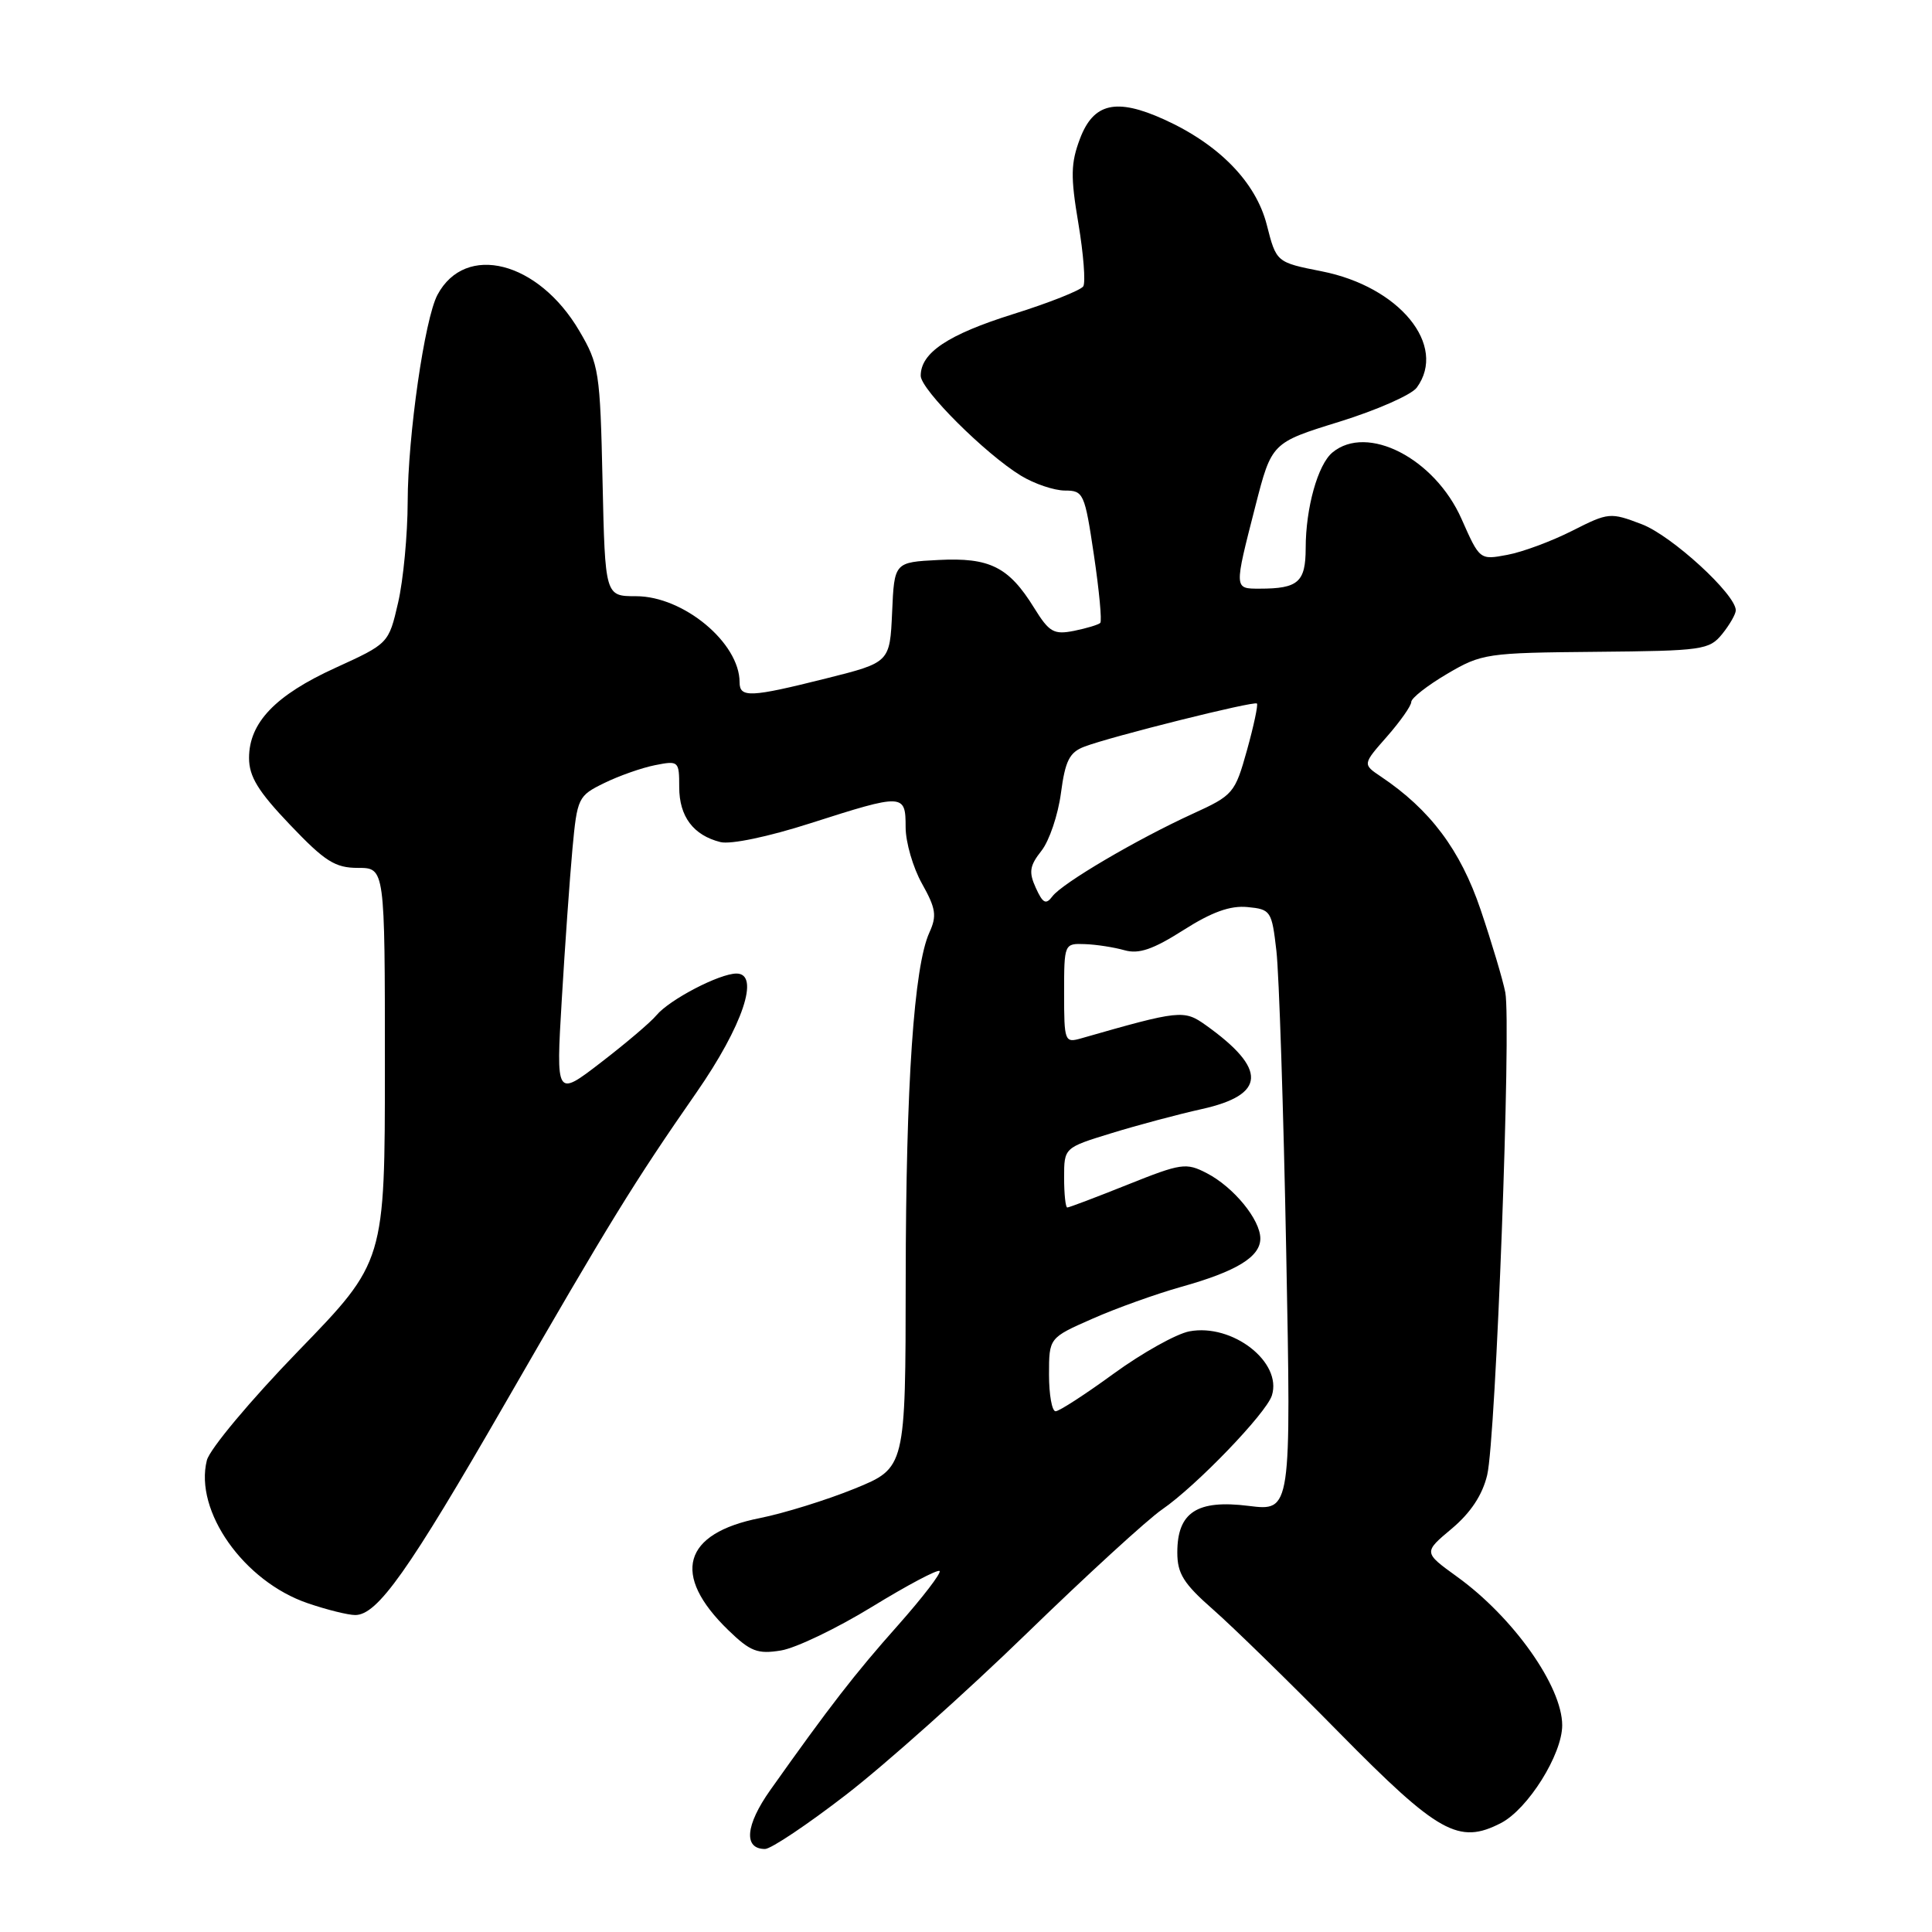 <?xml version="1.0" encoding="UTF-8" standalone="no"?>
<!DOCTYPE svg PUBLIC "-//W3C//DTD SVG 1.1//EN" "http://www.w3.org/Graphics/SVG/1.1/DTD/svg11.dtd" >
<svg xmlns="http://www.w3.org/2000/svg" xmlns:xlink="http://www.w3.org/1999/xlink" version="1.1" viewBox="0 0 256 256">
 <g >
 <path fill="currentColor"
d=" M 112.15 237.78 C 117.29 233.81 128.03 224.22 136.00 216.48 C 143.97 208.74 152.07 201.32 154.00 200.00 C 158.53 196.88 167.78 187.27 168.53 184.91 C 169.93 180.49 163.31 175.34 157.60 176.41 C 155.87 176.74 151.36 179.26 147.59 182.00 C 143.82 184.75 140.35 187.00 139.87 187.00 C 139.39 187.00 139.00 184.81 139.00 182.14 C 139.00 177.27 139.00 177.27 144.75 174.74 C 147.91 173.34 153.20 171.45 156.50 170.52 C 163.84 168.47 167.00 166.54 167.00 164.11 C 167.00 161.61 163.46 157.29 159.90 155.45 C 157.16 154.03 156.52 154.13 149.42 156.97 C 145.25 158.64 141.66 160.00 141.42 160.00 C 141.19 160.00 141.00 158.22 141.00 156.04 C 141.00 152.08 141.00 152.08 147.25 150.16 C 150.69 149.10 156.08 147.66 159.23 146.96 C 167.77 145.07 167.94 141.66 159.76 135.83 C 156.88 133.78 156.34 133.84 143.25 137.59 C 141.08 138.21 141.00 138.00 141.00 131.62 C 141.00 125.04 141.02 125.00 143.75 125.10 C 145.26 125.15 147.62 125.52 149.00 125.91 C 150.90 126.45 152.77 125.81 156.80 123.25 C 160.58 120.84 163.01 119.97 165.30 120.19 C 168.39 120.49 168.52 120.70 169.13 126.00 C 169.48 129.03 170.07 146.97 170.43 165.87 C 171.09 200.24 171.09 200.24 165.46 199.54 C 158.61 198.68 156.00 200.39 156.00 205.71 C 156.00 208.52 156.83 209.84 160.75 213.28 C 163.36 215.57 170.90 222.93 177.50 229.64 C 190.59 242.93 193.30 244.45 198.89 241.56 C 202.46 239.71 207.00 232.47 207.00 228.61 C 207.00 223.45 200.52 214.29 193.05 208.91 C 188.61 205.70 188.61 205.70 192.37 202.55 C 194.88 200.44 196.43 198.09 197.06 195.45 C 198.21 190.64 200.27 135.70 199.46 131.50 C 199.14 129.85 197.67 124.92 196.19 120.54 C 193.51 112.62 189.51 107.28 182.96 102.89 C 180.55 101.27 180.55 101.27 183.78 97.60 C 185.55 95.58 187.00 93.52 187.00 93.01 C 187.00 92.50 189.14 90.83 191.75 89.29 C 196.34 86.59 197.00 86.50 211.45 86.37 C 225.61 86.24 226.48 86.12 228.20 84.01 C 229.19 82.78 230.00 81.37 230.00 80.87 C 230.00 78.75 221.51 70.98 217.56 69.47 C 213.37 67.87 213.15 67.89 208.33 70.33 C 205.61 71.71 201.74 73.15 199.73 73.52 C 196.07 74.21 196.07 74.20 193.66 68.76 C 190.11 60.74 181.16 56.13 176.55 59.96 C 174.62 61.56 173.01 67.31 173.01 72.64 C 173.00 77.13 172.02 78.00 166.92 78.00 C 163.50 78.00 163.51 78.13 166.34 67.08 C 168.50 58.66 168.50 58.66 177.48 55.88 C 182.41 54.35 187.03 52.32 187.73 51.36 C 191.81 45.77 185.44 37.98 175.13 35.95 C 169.12 34.76 169.12 34.76 167.85 29.77 C 166.40 24.12 161.51 19.11 154.21 15.81 C 147.90 12.96 144.90 13.65 143.11 18.36 C 141.88 21.61 141.84 23.38 142.89 29.60 C 143.57 33.66 143.86 37.41 143.54 37.94 C 143.21 38.46 139.02 40.13 134.22 41.63 C 125.60 44.34 122.00 46.74 122.00 49.79 C 122.00 51.62 130.57 60.16 135.28 63.03 C 137.05 64.11 139.67 64.99 141.09 65.00 C 143.57 65.00 143.73 65.35 144.95 73.55 C 145.65 78.26 146.03 82.31 145.79 82.54 C 145.55 82.78 143.99 83.25 142.32 83.59 C 139.63 84.12 139.03 83.78 137.03 80.55 C 133.67 75.11 131.14 73.85 124.35 74.20 C 118.50 74.50 118.50 74.50 118.21 81.14 C 117.91 87.78 117.91 87.78 109.49 89.89 C 99.40 92.42 98.00 92.48 98.00 90.40 C 98.00 85.18 90.56 79.00 84.28 79.00 C 80.18 79.00 80.18 79.00 79.84 63.75 C 79.52 49.23 79.37 48.28 76.76 43.84 C 71.33 34.60 61.67 32.14 57.97 39.06 C 56.27 42.23 54.04 57.73 54.02 66.47 C 54.01 70.85 53.44 76.88 52.75 79.86 C 51.50 85.27 51.50 85.27 44.43 88.50 C 36.49 92.12 33.00 95.76 33.00 100.43 C 33.00 102.90 34.20 104.86 38.44 109.30 C 43.06 114.15 44.40 115.00 47.44 115.00 C 51.00 115.00 51.00 115.00 51.00 141.09 C 51.00 167.18 51.00 167.18 39.54 179.00 C 33.20 185.54 27.78 192.02 27.41 193.50 C 25.72 200.22 32.31 209.56 40.79 212.44 C 43.30 213.30 46.13 214.00 47.07 214.00 C 50.01 214.00 54.11 208.21 66.92 185.97 C 80.79 161.90 84.00 156.68 92.28 144.77 C 98.42 135.93 100.75 129.00 97.59 129.00 C 95.33 129.00 88.70 132.46 86.98 134.53 C 86.22 135.45 82.91 138.26 79.63 140.78 C 73.67 145.37 73.67 145.37 74.44 132.43 C 74.86 125.32 75.50 116.35 75.85 112.50 C 76.48 105.71 76.61 105.45 80.04 103.77 C 81.99 102.81 85.03 101.74 86.79 101.39 C 89.92 100.77 90.00 100.84 90.00 104.30 C 90.00 108.19 91.87 110.68 95.46 111.58 C 96.81 111.92 101.83 110.87 107.40 109.08 C 119.74 105.13 120.00 105.14 120.00 109.61 C 120.00 111.60 120.98 114.97 122.17 117.09 C 124.01 120.37 124.16 121.35 123.15 123.56 C 121.10 128.07 120.04 143.63 120.01 169.50 C 119.99 194.50 119.99 194.50 113.25 197.25 C 109.54 198.76 103.89 200.51 100.71 201.15 C 90.47 203.17 88.92 208.65 96.49 215.99 C 99.43 218.84 100.37 219.20 103.47 218.70 C 105.45 218.38 110.88 215.77 115.55 212.91 C 120.22 210.05 124.25 207.91 124.50 208.17 C 124.75 208.42 122.26 211.67 118.96 215.39 C 113.29 221.76 109.88 226.17 102.07 237.19 C 98.77 241.85 98.49 245.00 101.37 245.00 C 102.16 245.00 107.01 241.75 112.15 237.78 Z  M 137.25 117.65 C 136.30 115.56 136.42 114.73 138.00 112.73 C 139.04 111.41 140.20 107.97 140.58 105.09 C 141.15 100.79 141.71 99.68 143.70 98.93 C 147.22 97.59 166.18 92.85 166.55 93.22 C 166.72 93.39 166.13 96.18 165.23 99.41 C 163.64 105.11 163.41 105.38 158.04 107.83 C 150.61 111.23 140.75 117.03 139.45 118.77 C 138.59 119.91 138.19 119.71 137.25 117.65 Z "/>
</g>
</svg>